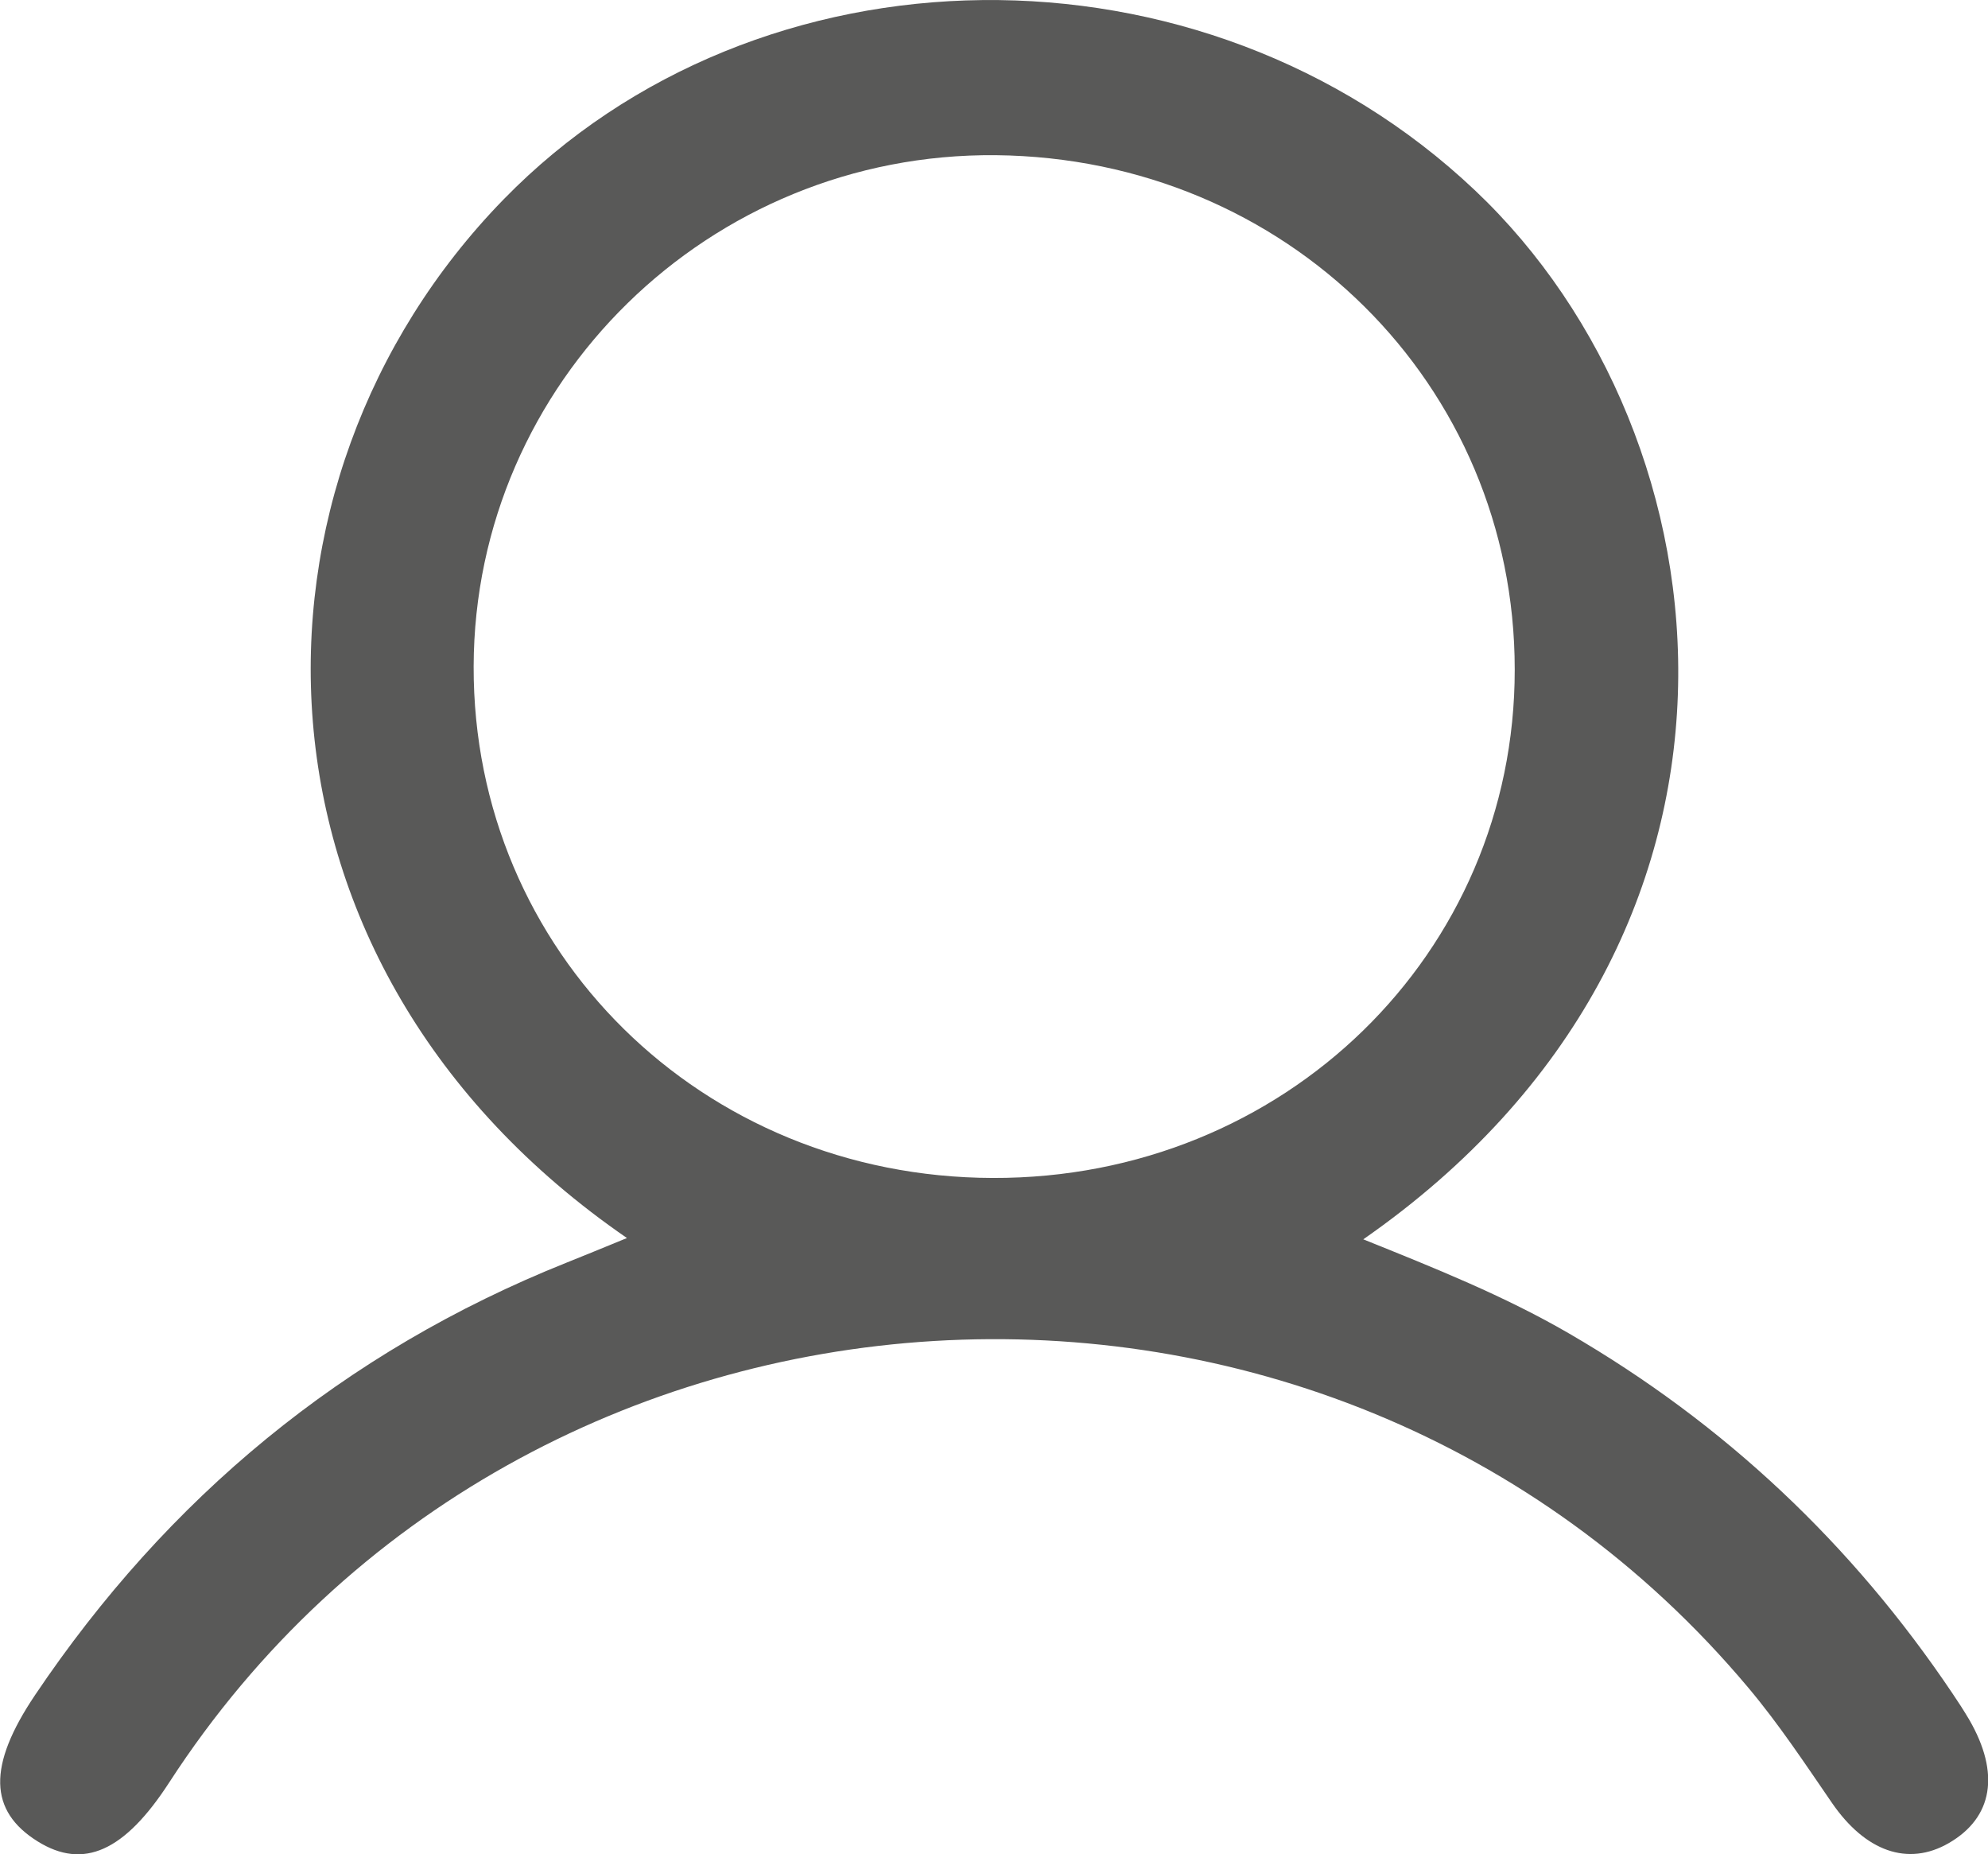 <svg viewBox="0 0 107.24 100" xmlns="http://www.w3.org/2000/svg"><path d="m33.82 66.77c-21.45-14.76-21.51-40.77-6.66-56.01 13.73-14.09 37.68-14.43 52.41-.49 14.05 13.29 17.13 40.46-6.03 56.57 3.88 1.56 7.6 3.05 11.07 5.06 8.45 4.9 15.31 11.4 20.7 19.41.32.47.63.95.92 1.44 1.67 2.89 1.28 5.27-1.1 6.65-2.21 1.28-4.51.45-6.31-2.17-1.45-2.11-2.87-4.26-4.52-6.22-22.73-27.08-65.99-24.46-85.17 5.12-2.41 3.72-4.63 4.72-7.1 3.18-2.63-1.64-2.71-4.07-.14-7.89 7.14-10.61 16.62-18.51 28.69-23.33.97-.39 1.93-.78 3.24-1.32zm47.89-30.66c0-15.39-12.31-27.58-27.99-27.74-15.46-.15-28.13 12.25-28.17 27.57-.04 15.39 12.3 27.55 28 27.59 15.71.05 28.17-12.09 28.16-27.42z" fill="#595958"/></svg>